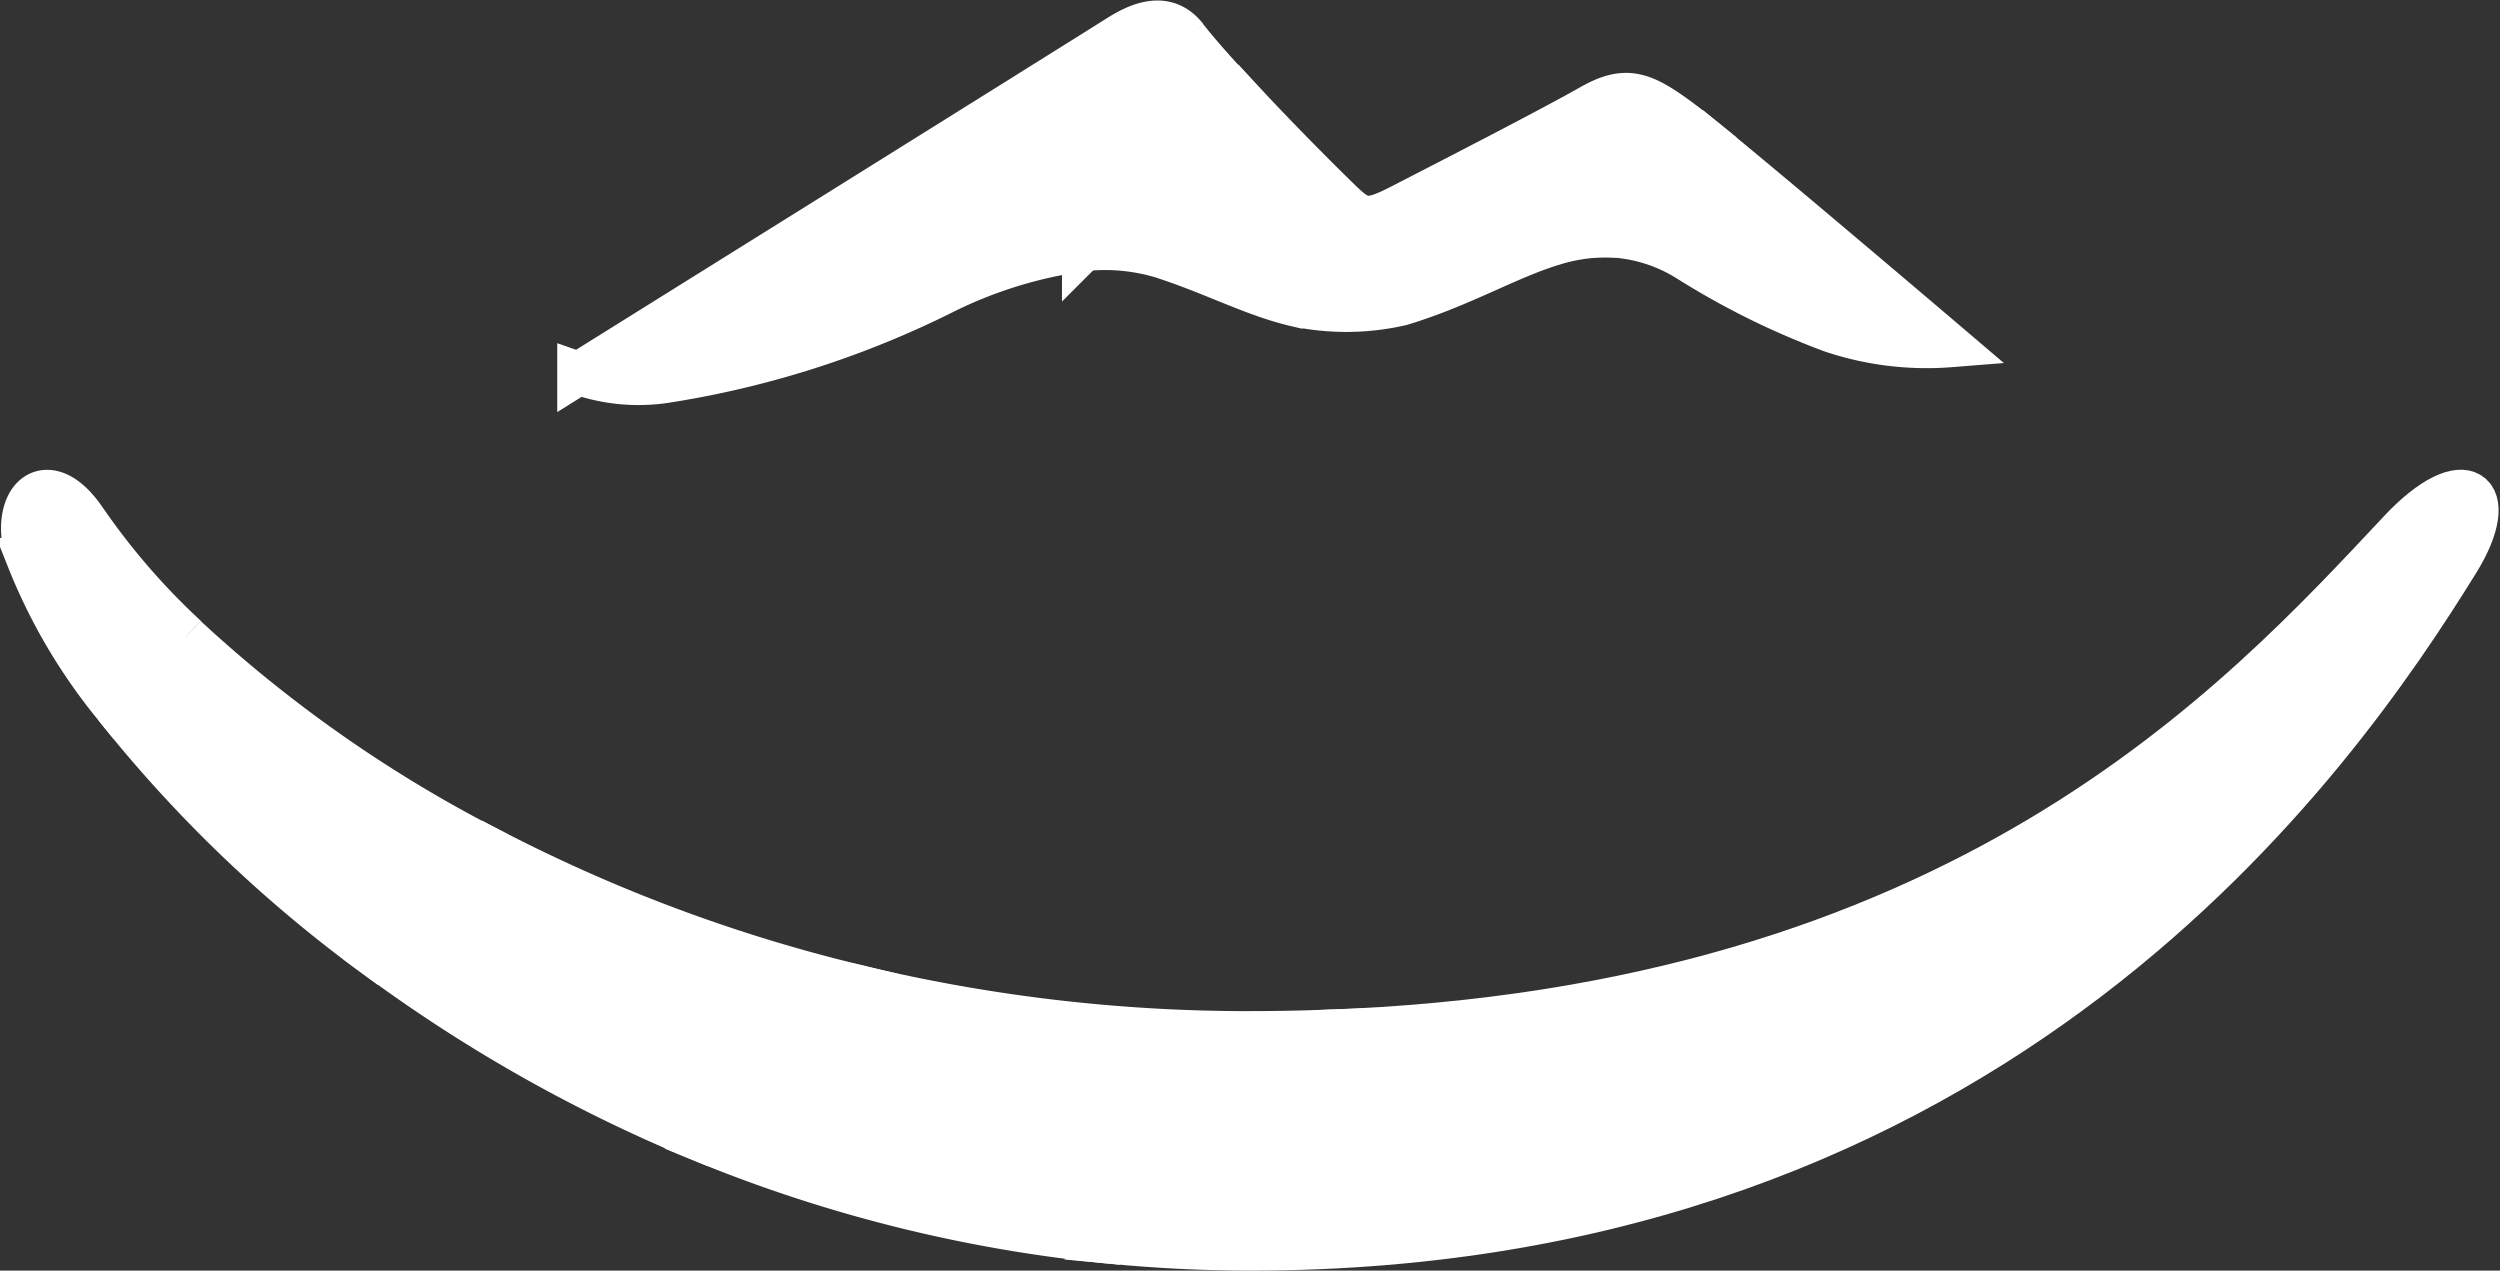 <svg xmlns="http://www.w3.org/2000/svg" width="58.318" height="29.64" viewBox="0 0 58.318 29.64">
  <rect x="0" y="0" width="58.318" height="29.64" fill="#333333" stroke="none"/>
  <g id="Сгруппировать_8078" data-name="Сгруппировать 8078" transform="translate(2736.29 463.244)">
    <path id="Path_23456" data-name="Path 23456" d="M-2671.44-447.037c-3.761,4.007-10.251,11.167-25.12,11.674l-4.925,4.925c1.052.1,2.13.157,3.235.157,17.424,0,25.333-11.45,28.174-16.042,1.026-1.659.157-2.335-1.365-.714" transform="translate(-8.874 -3.823)" fill="#fff" stroke="#fff" stroke-miterlimit="10" stroke-width="1"/>
    <path id="Path_23457" data-name="Path 23457" d="M-2683.989-456.215a18.035,18.035,0,0,0,3.345,1.653,6.976,6.976,0,0,0,2.771.339s-4.129-3.516-5.739-4.822l-2.257,2.258a3.711,3.711,0,0,1,1.88.573" transform="translate(-12.916 -0.955)" fill="#fff" stroke="#fff" stroke-miterlimit="10" stroke-width="1"/>
    <path id="Path_23458" data-name="Path 23458" d="M-2701.584-431.3a39.017,39.017,0,0,1-9.168-1.08l-3.609,3.609a33.641,33.641,0,0,0,9.541,2.366l4.926-4.926q-.827.03-1.691.03" transform="translate(-5.541 -7.857)" fill="#fff" stroke="#fff" stroke-miterlimit="10" stroke-width="1"/>
    <path id="Path_23459" data-name="Path 23459" d="M-2700.486-456.642c1.14.371,2.094.88,3.062,1.106a5.7,5.7,0,0,0,2.464-.022c1.4-.422,2.467-1.07,3.519-1.393a4.19,4.19,0,0,1,1.3-.2l2.257-2.258c-.213-.172-.382-.307-.491-.388-.94-.706-1.334-.859-2.169-.385-.939.534-3.271,1.731-4.39,2.307-.8.414-.953.381-1.453-.107-.667-.649-1.6-1.595-2.386-2.446l-3.6,3.6a4.621,4.621,0,0,1,1.89.185" transform="translate(-8.644 -0.589)" fill="#fff" stroke="#fff" stroke-miterlimit="10" stroke-width="1"/>
    <path id="Path_23460" data-name="Path 23460" d="M-2724.636-434.2a35.479,35.479,0,0,0,7.614,4.291l3.609-3.609a37.552,37.552,0,0,1-8.66-3.248Z" transform="translate(-2.881 -6.723)" fill="#fff" stroke="#fff" stroke-miterlimit="10" stroke-width="1"/>
    <path id="Path_23461" data-name="Path 23461" d="M-2731.19-443.39l-1.651,1.651a31.319,31.319,0,0,0,6.078,5.827l2.566-2.565a31.553,31.553,0,0,1-7-4.912" transform="translate(-0.757 -5.007)" fill="#fff" stroke="#fff" stroke-miterlimit="10" stroke-width="1"/>
    <g id="Group_5670" data-name="Group 5670" transform="translate(-2735.766 -462.733)">
      <path id="Path_23462" data-name="Path 23462" d="M-2704.081-462.376c-.418-.534-.983-.405-1.586-.022-.854.543-12.591,7.865-12.591,7.865a4.209,4.209,0,0,0,2.014.192,22.126,22.126,0,0,0,6.581-2.114,10.468,10.468,0,0,1,3.17-.96l3.6-3.6c-.482-.519-.912-1-1.191-1.359" transform="translate(2731.233 462.733)" fill="#fff" stroke="#fff" stroke-miterlimit="10" stroke-width="1"/>
      <path id="Path_23463" data-name="Path 23463" d="M-2734.289-447.27c-.908-1.374-1.821-.494-1.347.9a12.968,12.968,0,0,0,2.038,3.449l1.651-1.651a16.2,16.2,0,0,1-2.341-2.7" transform="translate(2735.766 458.908)" fill="#fff" stroke="#fff" stroke-miterlimit="10" stroke-width="1"/>
    </g>
  </g>
</svg>

